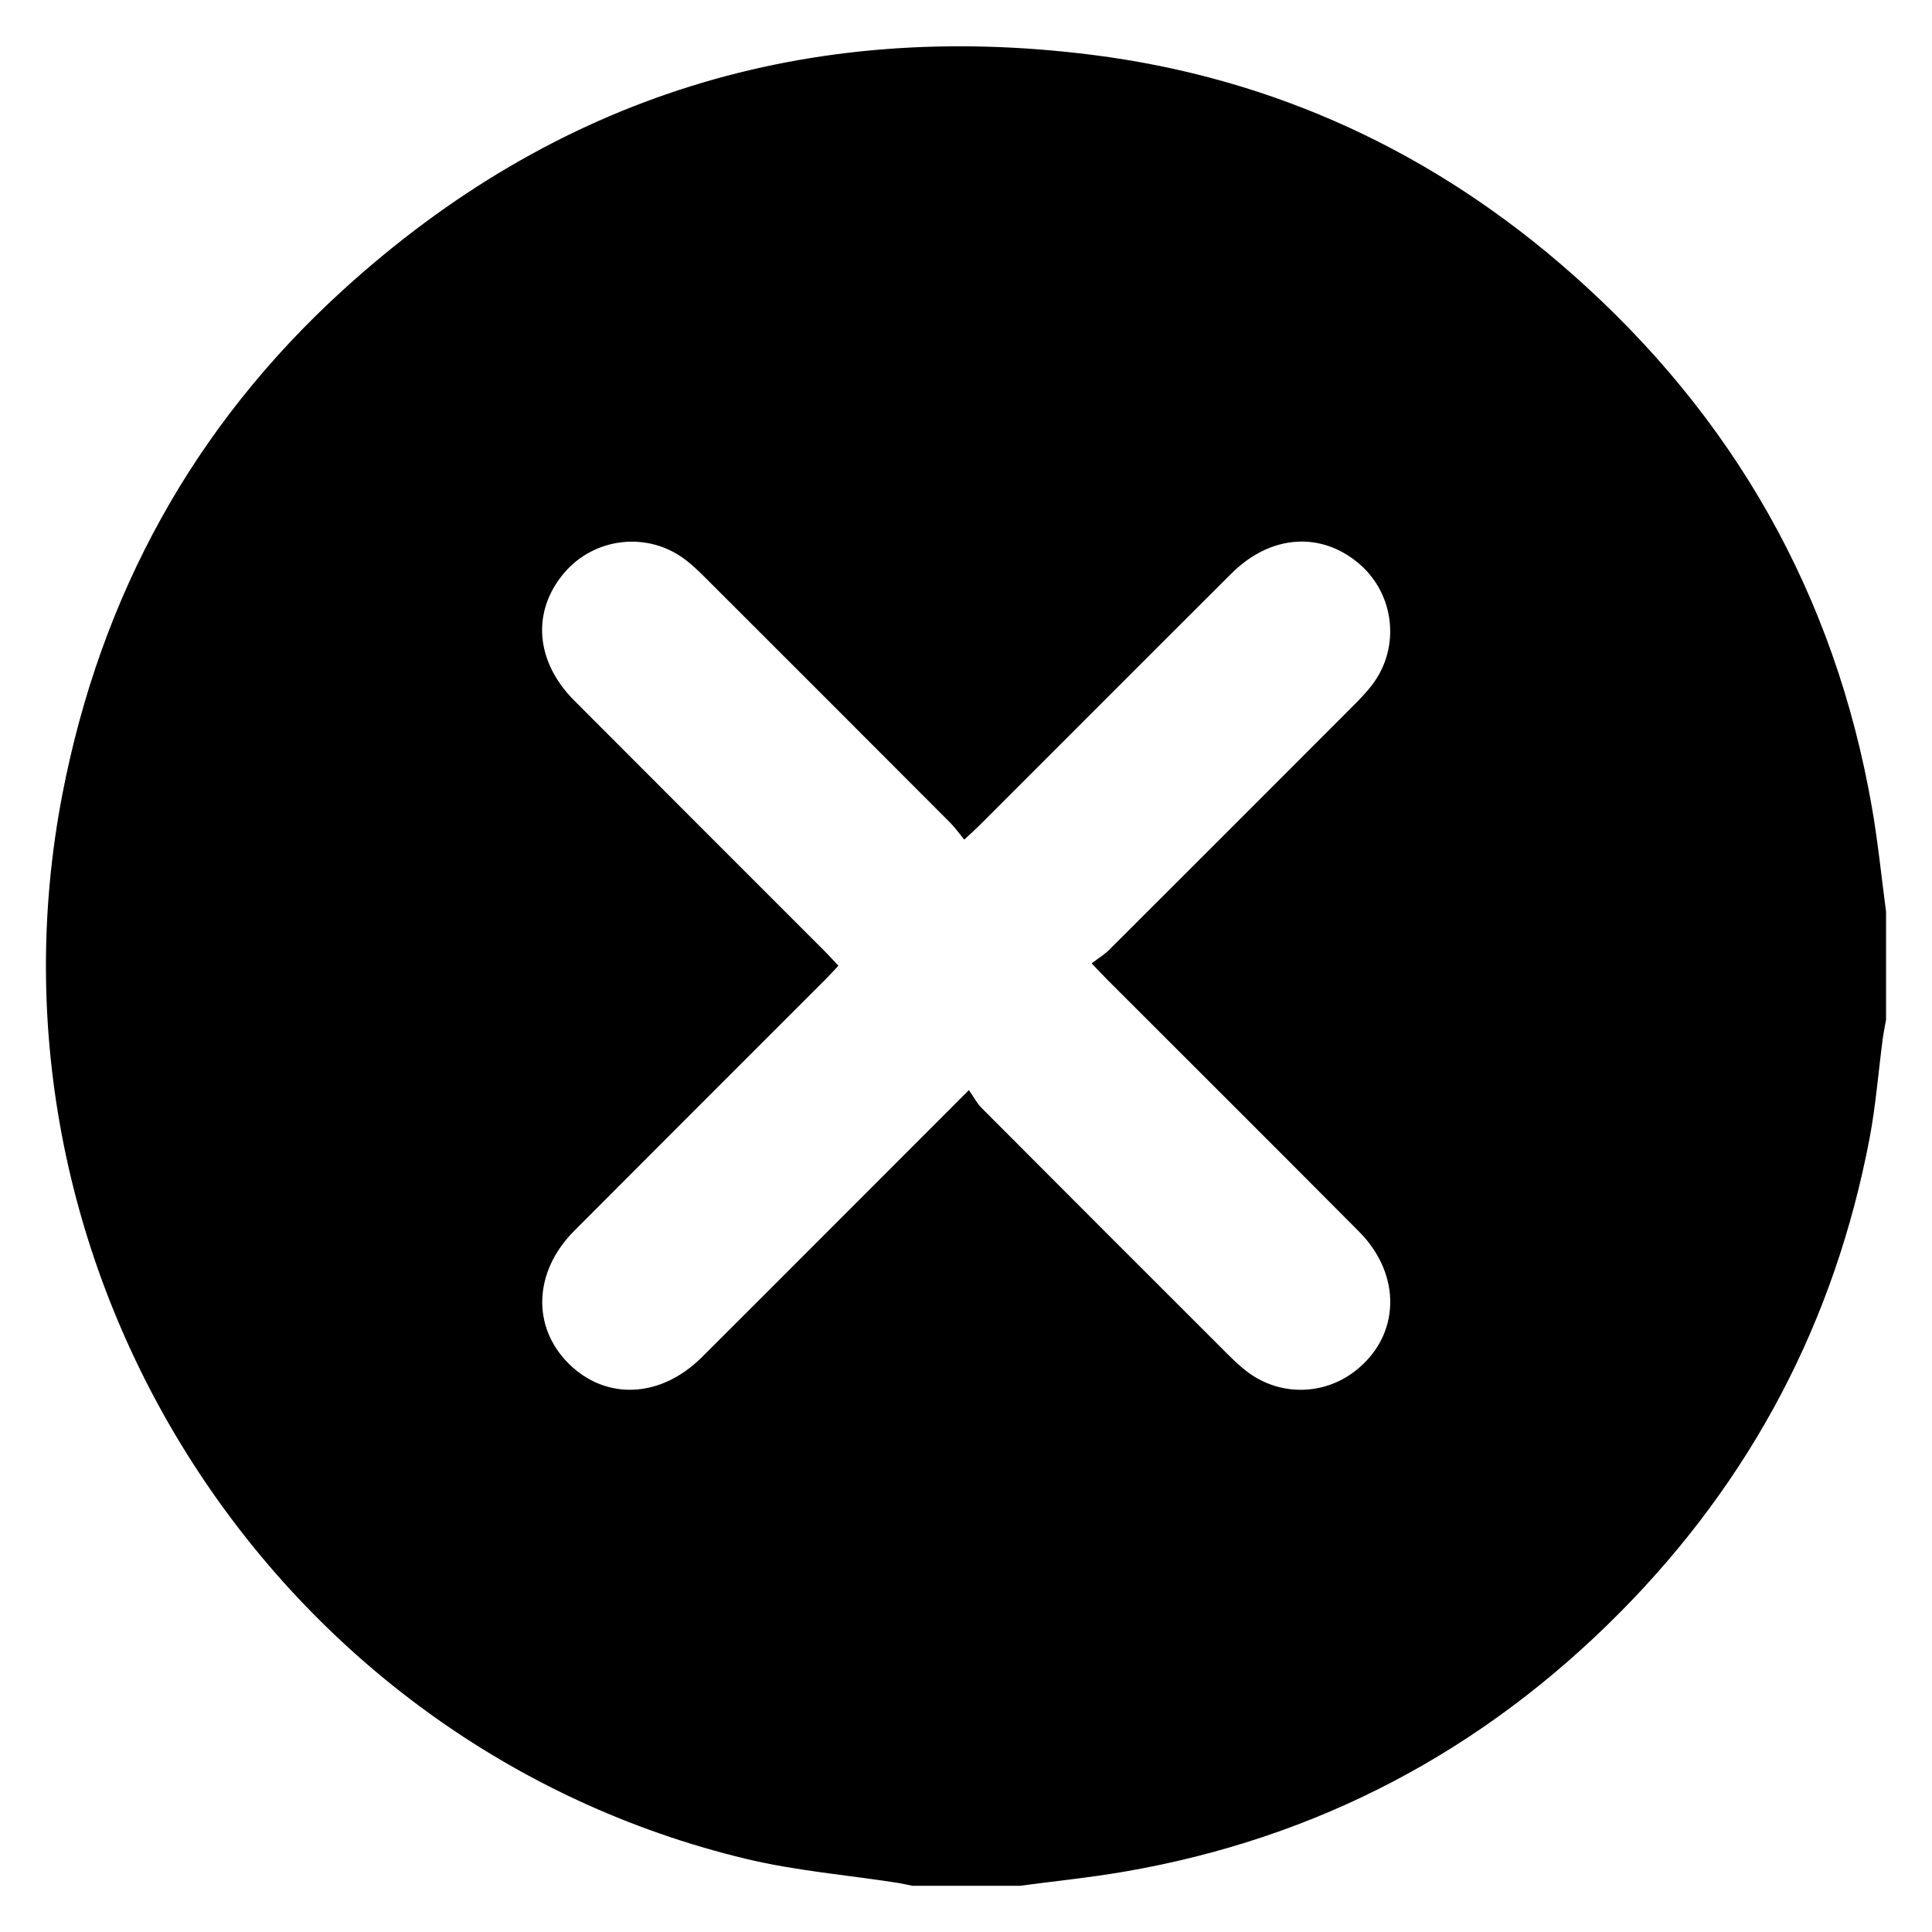 <?xml version="1.0" encoding="UTF-8"?>
<svg id="Layer_1" data-name="Layer 1" xmlns="http://www.w3.org/2000/svg" version="1.1" viewBox="0 0 338.97 338.97">
  <defs>
    <style>
      .cls-1 {
        fill: #000;
        stroke-width: 0px;
      }

      .cls-2 {
        display: none;
      }
    </style>
  </defs>
  <g class="cls-2">
    <path class="cls-1" d="M135.28,326.67c-4.95-1.8-10.26-2.95-14.78-5.5-16.08-9.07-23.23-27.81-17.83-45.37,5.33-17.33,21.85-28.93,40-27.5,4.78.38,9.43,2.38,14.13,3.7.94.26,1.8.83,3.04,1.42v-3.67c0-16.16,0-32.32,0-48.48,0-19.43,12.35-31.73,31.87-31.71,5.81,0,11.63-.36,17.28,1.72,13.15,4.86,21.49,18.47,19.29,31.72-2.46,14.76-14.11,25.17-28.63,25.44-6.62.12-13.24.02-20.16.02v3.59c0,18,0,36,0,54.01-.01,20.82-12.86,36.29-33.29,40.13-.38.07-.72.32-1.08.49h-9.82ZM140.04,307.02c10.72.07,19.65-8.66,19.78-19.33.13-10.87-8.66-19.87-19.48-19.93-10.73-.06-19.65,8.65-19.78,19.33-.13,10.87,8.67,19.87,19.48,19.94ZM179.49,208.76c7.16,0,13.99.24,20.78-.08,4.94-.23,8.72-4.9,8.65-9.83-.07-5.05-4.12-9.39-9.25-9.62-3.66-.17-7.35-.17-11.01,0-4.99.24-8.96,4.34-9.16,9.38-.13,3.25-.02,6.51-.02,10.15Z"/>
    <path class="cls-1" d="M110.16,229.24c-11.39-.88-23-.65-34.12-2.86-23.04-4.59-40.75-17.04-49-39.89-7.07-19.59-6.79-39.48,2-58.56,9.57-20.76,27.26-31.11,48.92-35.37,3.43-.68,4.11-2.16,4.52-5.03,2.16-15.11,7.37-29.09,16.25-41.55,13.32-18.7,31.76-29.03,54.24-32.33,17.99-2.64,35.77-1.64,52.82,5.1,25.14,9.93,40.07,29.11,47.86,54.37,1.56,5.05,2.43,10.33,3.36,15.55.39,2.19,1.08,3.18,3.47,3.6,12.27,2.12,23.57,6.69,33.33,14.58,13.62,11.01,20.63,25.6,22.51,42.78,1.5,13.73.39,27.21-5.2,39.98-8.76,19.99-24.81,31.16-45.43,36.31-5.31,1.33-10.88,1.82-16.36,2.26-6,.49-10.68-3.63-10.95-9.11-.3-5.82,3.71-10.05,9.99-10.41,8.03-.46,15.81-1.95,23.15-5.35,15.15-7.03,23.15-19.17,25.21-35.51,1.03-8.2.72-16.37-1.49-24.34-4.78-17.26-17.05-26.58-33.69-30.9-4.22-1.09-8.64-1.6-13-1.96-6.3-.52-9.97-4.01-10.29-10.28-.64-12.72-3.5-24.86-9.62-36.11-10.35-19.02-26.74-28.98-47.91-31.51-13.26-1.59-26.37-.75-38.98,4-19.5,7.34-31.17,21.93-36.9,41.41-2.09,7.09-2.95,14.6-3.77,21.98-.71,6.4-3.99,10.13-10.45,10.49-8.78.48-17.15,2.57-25,6.58-11.5,5.89-18.9,15.05-21.88,27.66-2.41,10.23-2.44,20.53.33,30.66,4.82,17.57,17.1,27.36,34.29,31.36,5.43,1.26,11.12,1.75,16.71,1.89,11.35.28,22.71.07,34.06.09,6.52,0,11.01,4,11.03,9.77.03,5.78-4.46,9.85-10.93,9.87-6.34.02-12.68,0-19.03,0-.02.26-.04.52-.06.78Z"/>
    <path class="cls-1" d="M169.61,113.42c-8.17,6.52-16.22,12.94-24.27,19.37-5.99,4.78-11.96,9.59-17.97,14.35-5.1,4.04-10.96,3.57-14.64-1.09-3.51-4.45-2.62-10.3,2.34-14.28,15.86-12.73,31.74-25.44,47.64-38.11,4.69-3.73,9.04-3.77,13.67-.08,15.99,12.73,31.95,25.5,47.89,38.3,4.84,3.89,5.64,9.91,2.08,14.35-3.6,4.5-9.39,4.9-14.42.9-13.11-10.44-26.19-20.92-39.29-31.38-.94-.75-1.92-1.47-3.03-2.32Z"/>
  </g>
  <g class="cls-2">
    <path class="cls-1" d="M327.93,251.88c-1.17,4.89-1.92,9.93-3.59,14.63-9.37,26.38-32.26,42.93-60.14,43.31-14.04.19-26.75-4.31-38.02-12.69-1.92-1.43-3.79-2.08-6.2-2.08-54.87.06-109.73.08-164.6.03-18.65-.02-32.41-8.2-40.52-25.22-2.65-5.56-3.79-11.52-3.79-17.69,0-60.02-.08-120.05.04-180.07.05-24.48,18.49-42.75,43.4-42.82,57.96-.17,115.92-.17,173.88,0,25.24.08,43.22,18.57,43.25,43.89.05,35.17.01,70.34.01,105.51v2.78c7.81,2.87,15.46,4.86,22.35,8.36,19.19,9.76,29.84,25.93,33.28,47.02.15.9.43,1.78.65,2.67v12.38ZM131.91,190.34c1.3-1.65,1.99-2.7,2.85-3.57,21.02-21.13,42.05-42.24,63.09-63.36,5.4-5.42,9.29-5.4,14.75.05,13.42,13.41,26.84,26.84,40.26,40.25.74.74,1.53,1.43,2.6,2.42.09-1.02.16-1.42.16-1.83,0-30.53.12-61.05-.04-91.58-.09-15.69-11.54-27-27.37-27.03-57.86-.1-115.71-.1-173.57,0-16.33.03-27.49,11.5-27.5,27.83-.03,38.36-.01,76.73,0,115.09,0,.86.11,1.72.17,2.57.25.14.5.29.75.43.68-.9,1.26-1.89,2.04-2.68,14.48-14.69,28.97-29.37,43.48-44.03,4.94-5,9.11-5.01,14.05-.04,13.97,14.03,27.93,28.08,41.86,42.15.79.8,1.35,1.83,2.42,3.32ZM204.26,139.66c-.33.39-1.08,1.38-1.95,2.26-21.02,21.12-42.05,42.23-63.08,63.34-4.96,4.97-9.46,5-14.38.08-13.93-13.92-27.86-27.84-41.74-41.81-.77-.77-1.1-1.98-1.64-2.99-1.34,1.17-1.67,1.4-1.96,1.69-17.01,17.11-34.04,34.2-50.97,51.39-.86.88-1.33,2.51-1.34,3.8-.1,10.93-.05,21.86-.06,32.79-.03,19.68,12.68,29.2,29.45,29.34,49.59.4,99.19.14,148.78.14.87,0,1.73-.1,2.83-.16-10.01-19.07-12.35-38.46-3.87-58.28,8.49-19.84,23.89-31.95,44.78-37.66-15.03-14.72-29.74-29.12-44.83-43.91ZM263.58,198.29c-26.37-.16-47.5,21.13-47.8,47.72-.31,27.08,23.17,47.42,47.39,47.5,26.45.09,47.85-20.71,48.08-47.07.23-26.64-20.9-47.99-47.66-48.15Z"/>
    <path class="cls-1" d="M130.5,141.97c-12.04,0-21.78-9.81-21.69-21.84.09-11.88,9.86-21.62,21.68-21.63,11.92,0,21.8,9.97,21.71,21.93-.09,11.9-9.8,21.54-21.7,21.54Z"/>
    <path class="cls-1" d="M254.57,239.1c-1.19,1.36-2.3,2.8-3.6,4.05-3.43,3.29-8.75,3.53-11.75.62-3.26-3.16-3.12-8.61.42-12.2,5.79-5.87,11.64-11.7,17.5-17.5,3.95-3.91,8.29-4.21,12.3-.4,6.34,6.04,12.53,12.26,18.58,18.6,3.15,3.3,2.85,8.7-.19,11.48-3.11,2.84-8.25,2.71-11.52-.38-1.39-1.31-2.63-2.78-3.93-4.18-.24.14-.48.28-.72.41,0,2.53,0,5.07,0,7.6,0,8.15.04,16.29-.02,24.44-.03,4.8-3.52,8.48-7.94,8.59-4.54.11-8.22-3.6-8.26-8.56-.07-9.69-.02-19.38-.03-29.08,0-.98,0-1.97,0-2.95-.28-.18-.56-.36-.85-.55Z"/>
  </g>
  <g class="cls-2">
    <path class="cls-1" d="M207.24,6.9c4.54,1.86,9.53,3.05,13.53,5.72,8.13,5.41,11.63,13.68,11.86,23.35.07,2.85.01,5.7.01,9.04,1.24,0,2.35,0,3.46,0,14.4,0,28.79-.06,43.19.02,13.82.08,24.45,7.9,28.33,20.65,4.1,13.51-2.73,28.31-15.8,33.89-1.9.81-2.71,1.73-2.88,3.86-1.76,22.25-3.65,44.49-5.5,66.73-2.03,24.35-4.08,48.7-6.09,73.05-1.59,19.19-3.3,38.36-4.66,57.57-.74,10.52-3.7,19.69-12.74,26.03-5.01,3.52-10.62,5.22-16.68,5.23-51.55.03-103.09.09-154.64-.02-15.43-.04-27.31-10.84-28.79-26.19-1.9-19.69-3.38-39.42-5.03-59.13-1.84-22.03-3.67-44.06-5.49-66.09-1.79-21.61-3.55-43.22-5.33-64.84-.36-4.32-.63-8.66-1.22-12.95-.15-1.06-1.17-2.44-2.15-2.88-14.61-6.64-21.16-22.13-15.5-36.99,4.1-10.75,14.89-17.86,27.5-17.92,14.29-.07,28.58-.02,42.87-.02,1.14,0,2.28,0,4.11,0,0-4.45-.41-8.69.08-12.82,1.56-13.19,10.74-22.56,23.84-24.82.4-.07.77-.3,1.15-.46,27.52,0,55.05,0,82.57,0ZM61.99,102.29c1.72,20.97,3.4,41.63,5.12,62.29,2.02,24.35,4.07,48.7,6.09,73.05,1.78,21.5,3.48,43.01,5.32,64.51.69,8.07,3.98,10.86,12.16,10.86,50.17,0,100.33,0,150.5,0,.95,0,1.91.03,2.86-.03,4.79-.32,8.31-3.52,9.01-8.27.26-1.78.4-3.57.55-5.36,1.36-16.44,2.7-32.89,4.06-49.33,1.82-22.03,3.66-44.06,5.49-66.09,1.6-19.18,3.21-38.37,4.8-57.55.66-7.97,1.28-15.94,1.93-24.06H61.99ZM165.94,83.11c37.16,0,74.31,0,111.47,0,1.27,0,2.55.06,3.81-.08,6.54-.73,10.47-7.55,7.66-13.42-2.1-4.38-5.88-5.59-10.49-5.59-74.95.05-149.9.03-224.84.04-.95,0-1.91-.03-2.86.07-4.88.55-8.57,4.62-8.57,9.44,0,4.82,3.67,8.92,8.55,9.45,1.26.14,2.54.08,3.81.08,37.16,0,74.31,0,111.47,0ZM213.59,44.88c0-2.99.03-5.72,0-8.45-.07-6.6-3.86-10.42-10.46-10.47-7.19-.05-14.38-.01-21.57-.01-17.55,0-35.11-.02-52.66,0-5.71,0-9.86,3.11-10.39,8.15-.37,3.52-.07,7.1-.07,10.77h95.17Z"/>
    <path class="cls-1" d="M127.8,283.03c.32,7.59-5.9,12.91-12.8,10.26-3.83-1.47-5.92-4.4-6.18-8.45-1.32-20.47-2.56-40.94-3.84-61.41-1.62-25.96-3.24-51.92-4.85-77.88-.29-4.64-.68-9.28-.82-13.93-.18-5.89,3.78-10.24,9.22-10.38,5.3-.14,9.44,3.87,9.79,9.56,2.16,34.93,4.3,69.86,6.46,104.79.97,15.62,1.99,31.23,3.02,47.44Z"/>
    <path class="cls-1" d="M204.16,282.12c2.03-32.29,4.06-64.58,6.08-96.87,1.13-18.04,2.23-36.09,3.33-54.14.44-7.32,6.83-11.77,13.2-9.15,3.93,1.62,6.1,5.25,5.82,10.29-.63,11.3-1.38,22.58-2.08,33.88-1.19,19.1-2.39,38.2-3.58,57.3-1.28,20.47-2.51,40.95-3.84,61.42-.35,5.45-4.7,9.31-9.9,9.08-5.21-.23-9.04-4.39-9.1-9.9,0-.63,0-1.27,0-1.9h.08Z"/>
    <path class="cls-1" d="M156.42,207.26c0-25.19-.02-50.38.01-75.57.01-7.45,6.12-12.21,12.61-9.88,3.87,1.38,5.93,4.26,6.37,8.3.12,1.05.05,2.11.05,3.17,0,49.53,0,99.06,0,148.59,0,7.62-3.51,12.05-9.53,12.05-6.02,0-9.53-4.43-9.53-12.05,0-24.87,0-49.74,0-74.61Z"/>
  </g>
  <path class="cls-1" d="M330.91,159.98v18.92c-.19,1.11-.43,2.22-.58,3.34-.77,5.82-1.22,11.7-2.31,17.46-6.11,32.15-20.74,59.93-43.74,83.15-24.12,24.35-53.09,39.68-86.94,45.52-6.08,1.05-12.24,1.67-18.36,2.49h-18.91c-.92-.18-1.83-.4-2.75-.54-8.8-1.36-17.75-2.1-26.38-4.17C48.11,306.29-5.25,223.07,10.96,139.28c6.74-34.83,23-64.52,49.2-88.38C97.54,16.86,141.71,3.29,191.75,9.64c31.88,4.05,59.96,17.13,84.05,38.41,28.36,25.05,46.11,56.23,52.63,93.61,1.06,6.06,1.67,12.21,2.48,18.32ZM169.99,191.25c.88,1.26,1.42,2.33,2.22,3.13,14.31,14.37,28.66,28.7,43.01,43.04,1.11,1.11,2.25,2.21,3.5,3.17,5.62,4.35,13.4,4.32,19.01-.02,7.95-6.14,8.31-16.85.7-24.5-14.67-14.75-29.41-29.44-44.12-44.15-.79-.79-1.55-1.61-2.78-2.9,1.18-.9,2.19-1.51,3.01-2.31,14.36-14.32,28.69-28.66,43.02-43.02,1.11-1.11,2.21-2.26,3.16-3.5,5.03-6.56,4-15.95-2.28-21.3-6.7-5.7-15.54-5.08-22.35,1.7-14.74,14.68-29.43,29.42-44.14,44.12-.78.78-1.61,1.52-2.77,2.6-.96-1.17-1.63-2.13-2.44-2.94-14.32-14.35-28.66-28.7-43.01-43.03-1.11-1.11-2.26-2.21-3.51-3.16-6.57-5-15.96-3.92-21.28,2.39-5.68,6.73-5.01,15.5,1.81,22.34,14.61,14.66,29.26,29.28,43.9,43.93.8.8,1.55,1.64,2.45,2.6-.91.96-1.67,1.8-2.47,2.6-14.63,14.64-29.29,29.26-43.9,43.93-7.11,7.14-7.46,16.82-.94,23.29,6.53,6.47,16.1,6.05,23.29-1.08,7.01-6.96,13.97-13.96,20.96-20.95,8.39-8.39,16.78-16.79,25.96-25.98Z"/>
</svg>